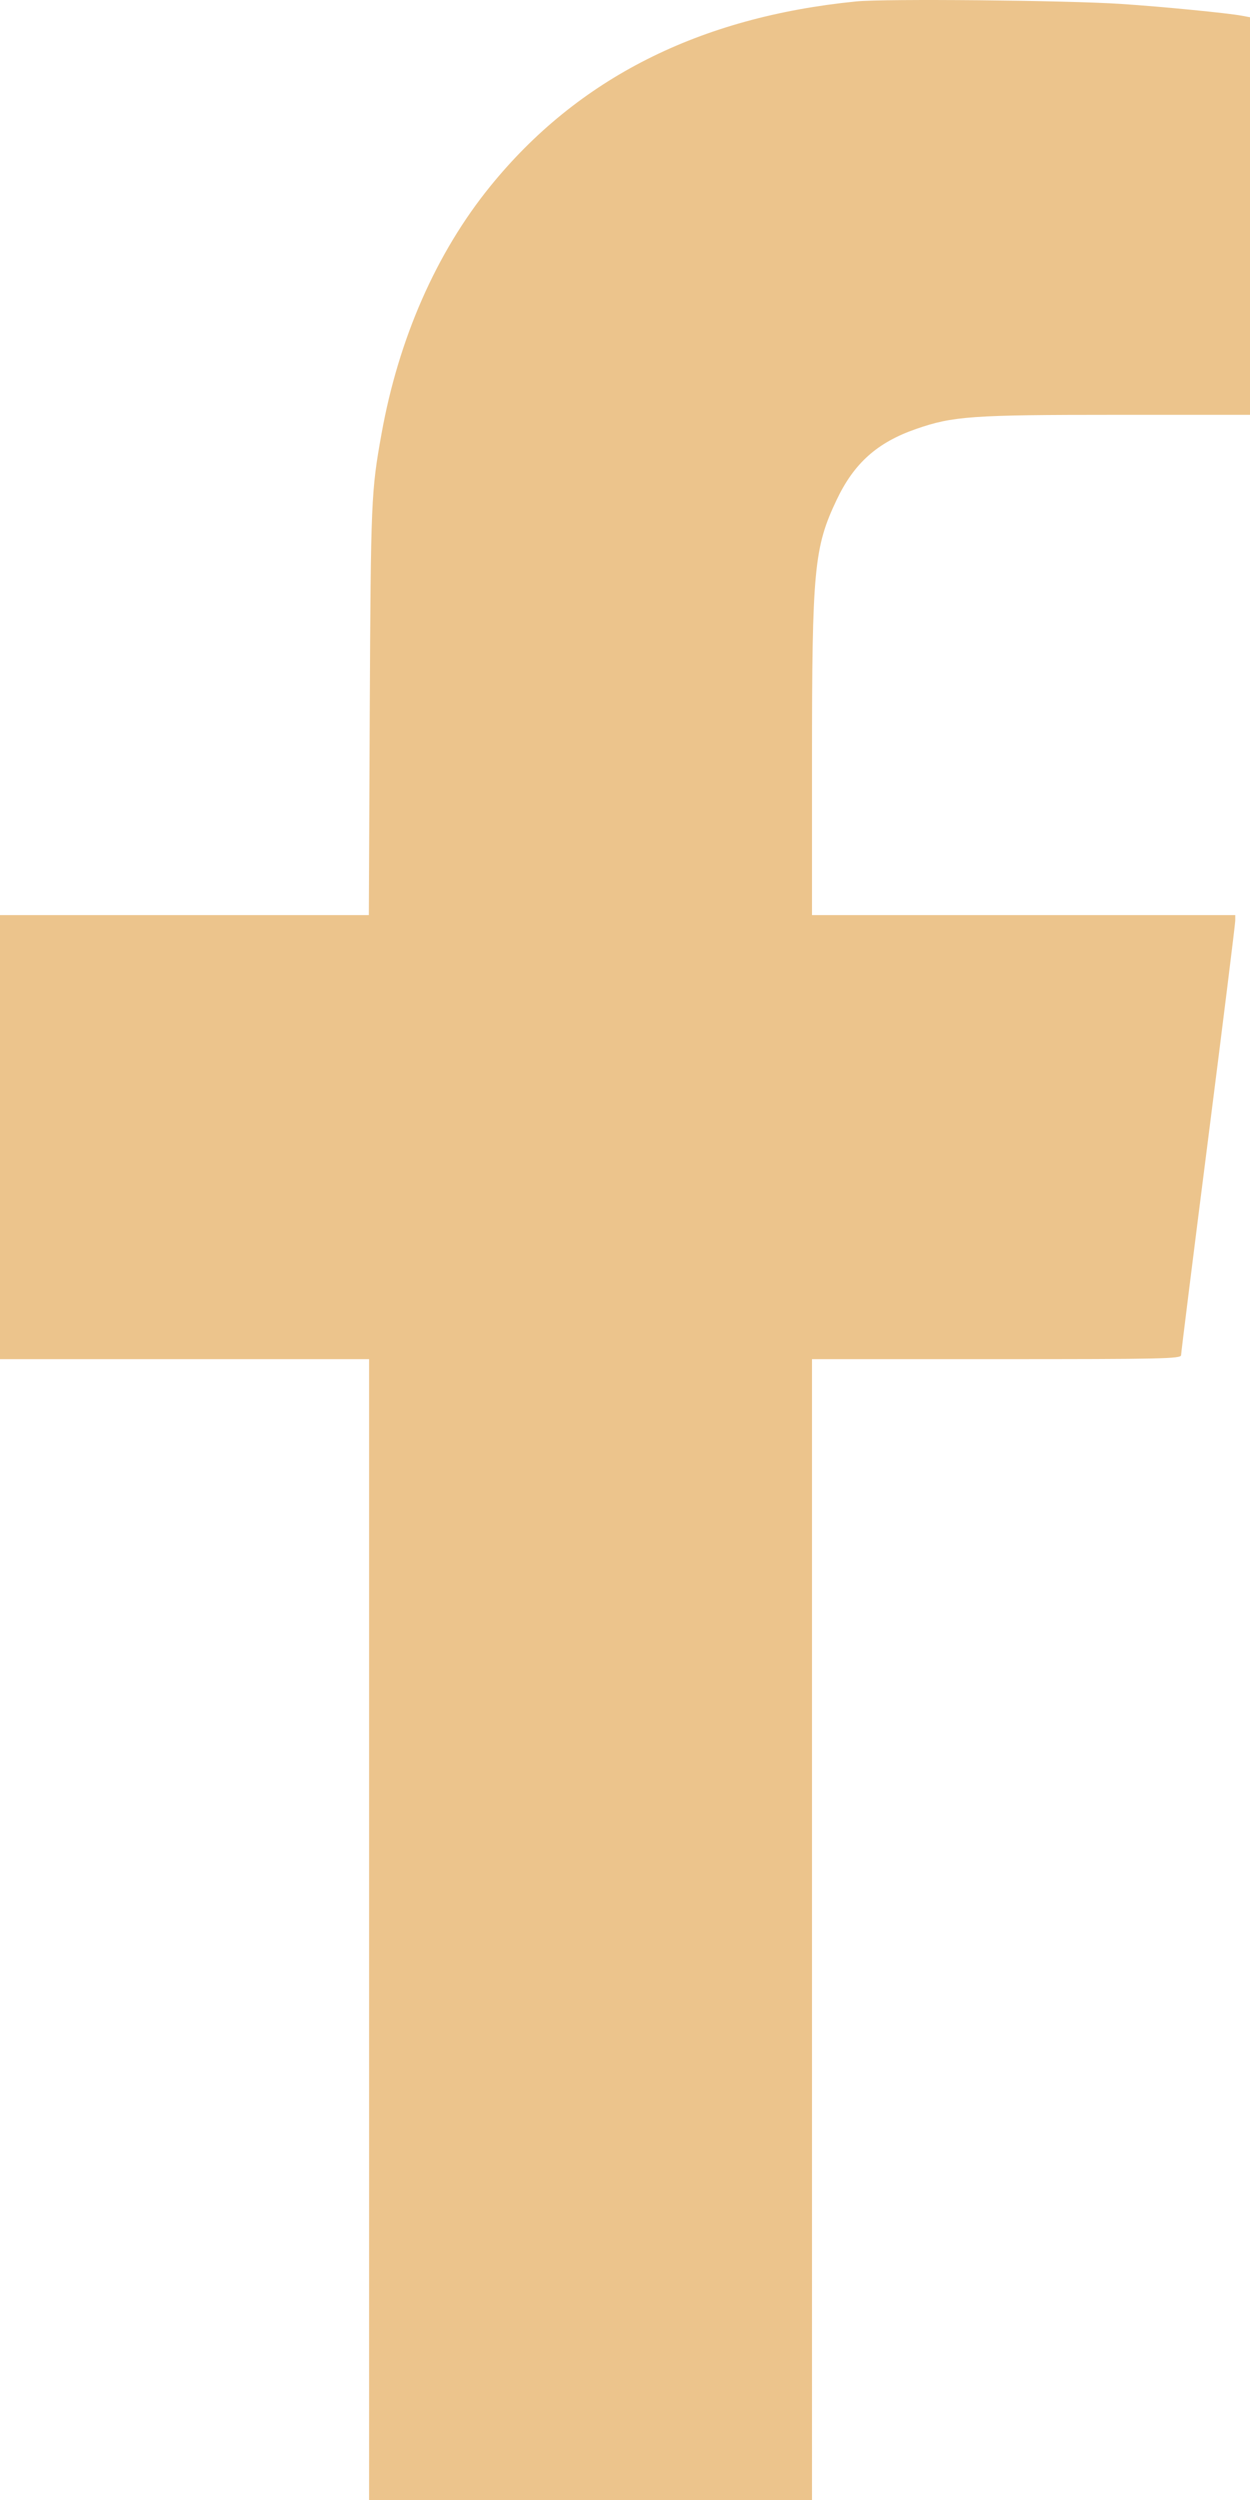 <svg width="15" height="30" viewBox="0 0 15 30" fill="none" xmlns="http://www.w3.org/2000/svg">
<path fill-rule="evenodd" clip-rule="evenodd" d="M10.276 0.017C8.39 0.204 6.933 0.94 5.882 2.237C5.234 3.036 4.783 4.064 4.578 5.207C4.454 5.897 4.45 5.992 4.437 8.523L4.426 10.981H2.213H0V13.645V16.31H2.215H4.429V23.155V30H7.087H9.744V23.155V16.31H11.959C13.948 16.31 14.173 16.305 14.173 16.262C14.173 16.235 14.319 15.067 14.498 13.665C14.677 12.262 14.823 11.085 14.823 11.048V10.981H12.284H9.744L9.744 9.12C9.744 6.832 9.769 6.569 10.039 6C10.248 5.559 10.526 5.31 10.992 5.148C11.434 4.994 11.657 4.978 13.398 4.978L15 4.978V2.592V0.207L14.904 0.189C14.736 0.157 13.938 0.079 13.45 0.047C12.798 0.004 10.618 -0.017 10.276 0.017Z" fill="#ECC48C"/>
</svg>

